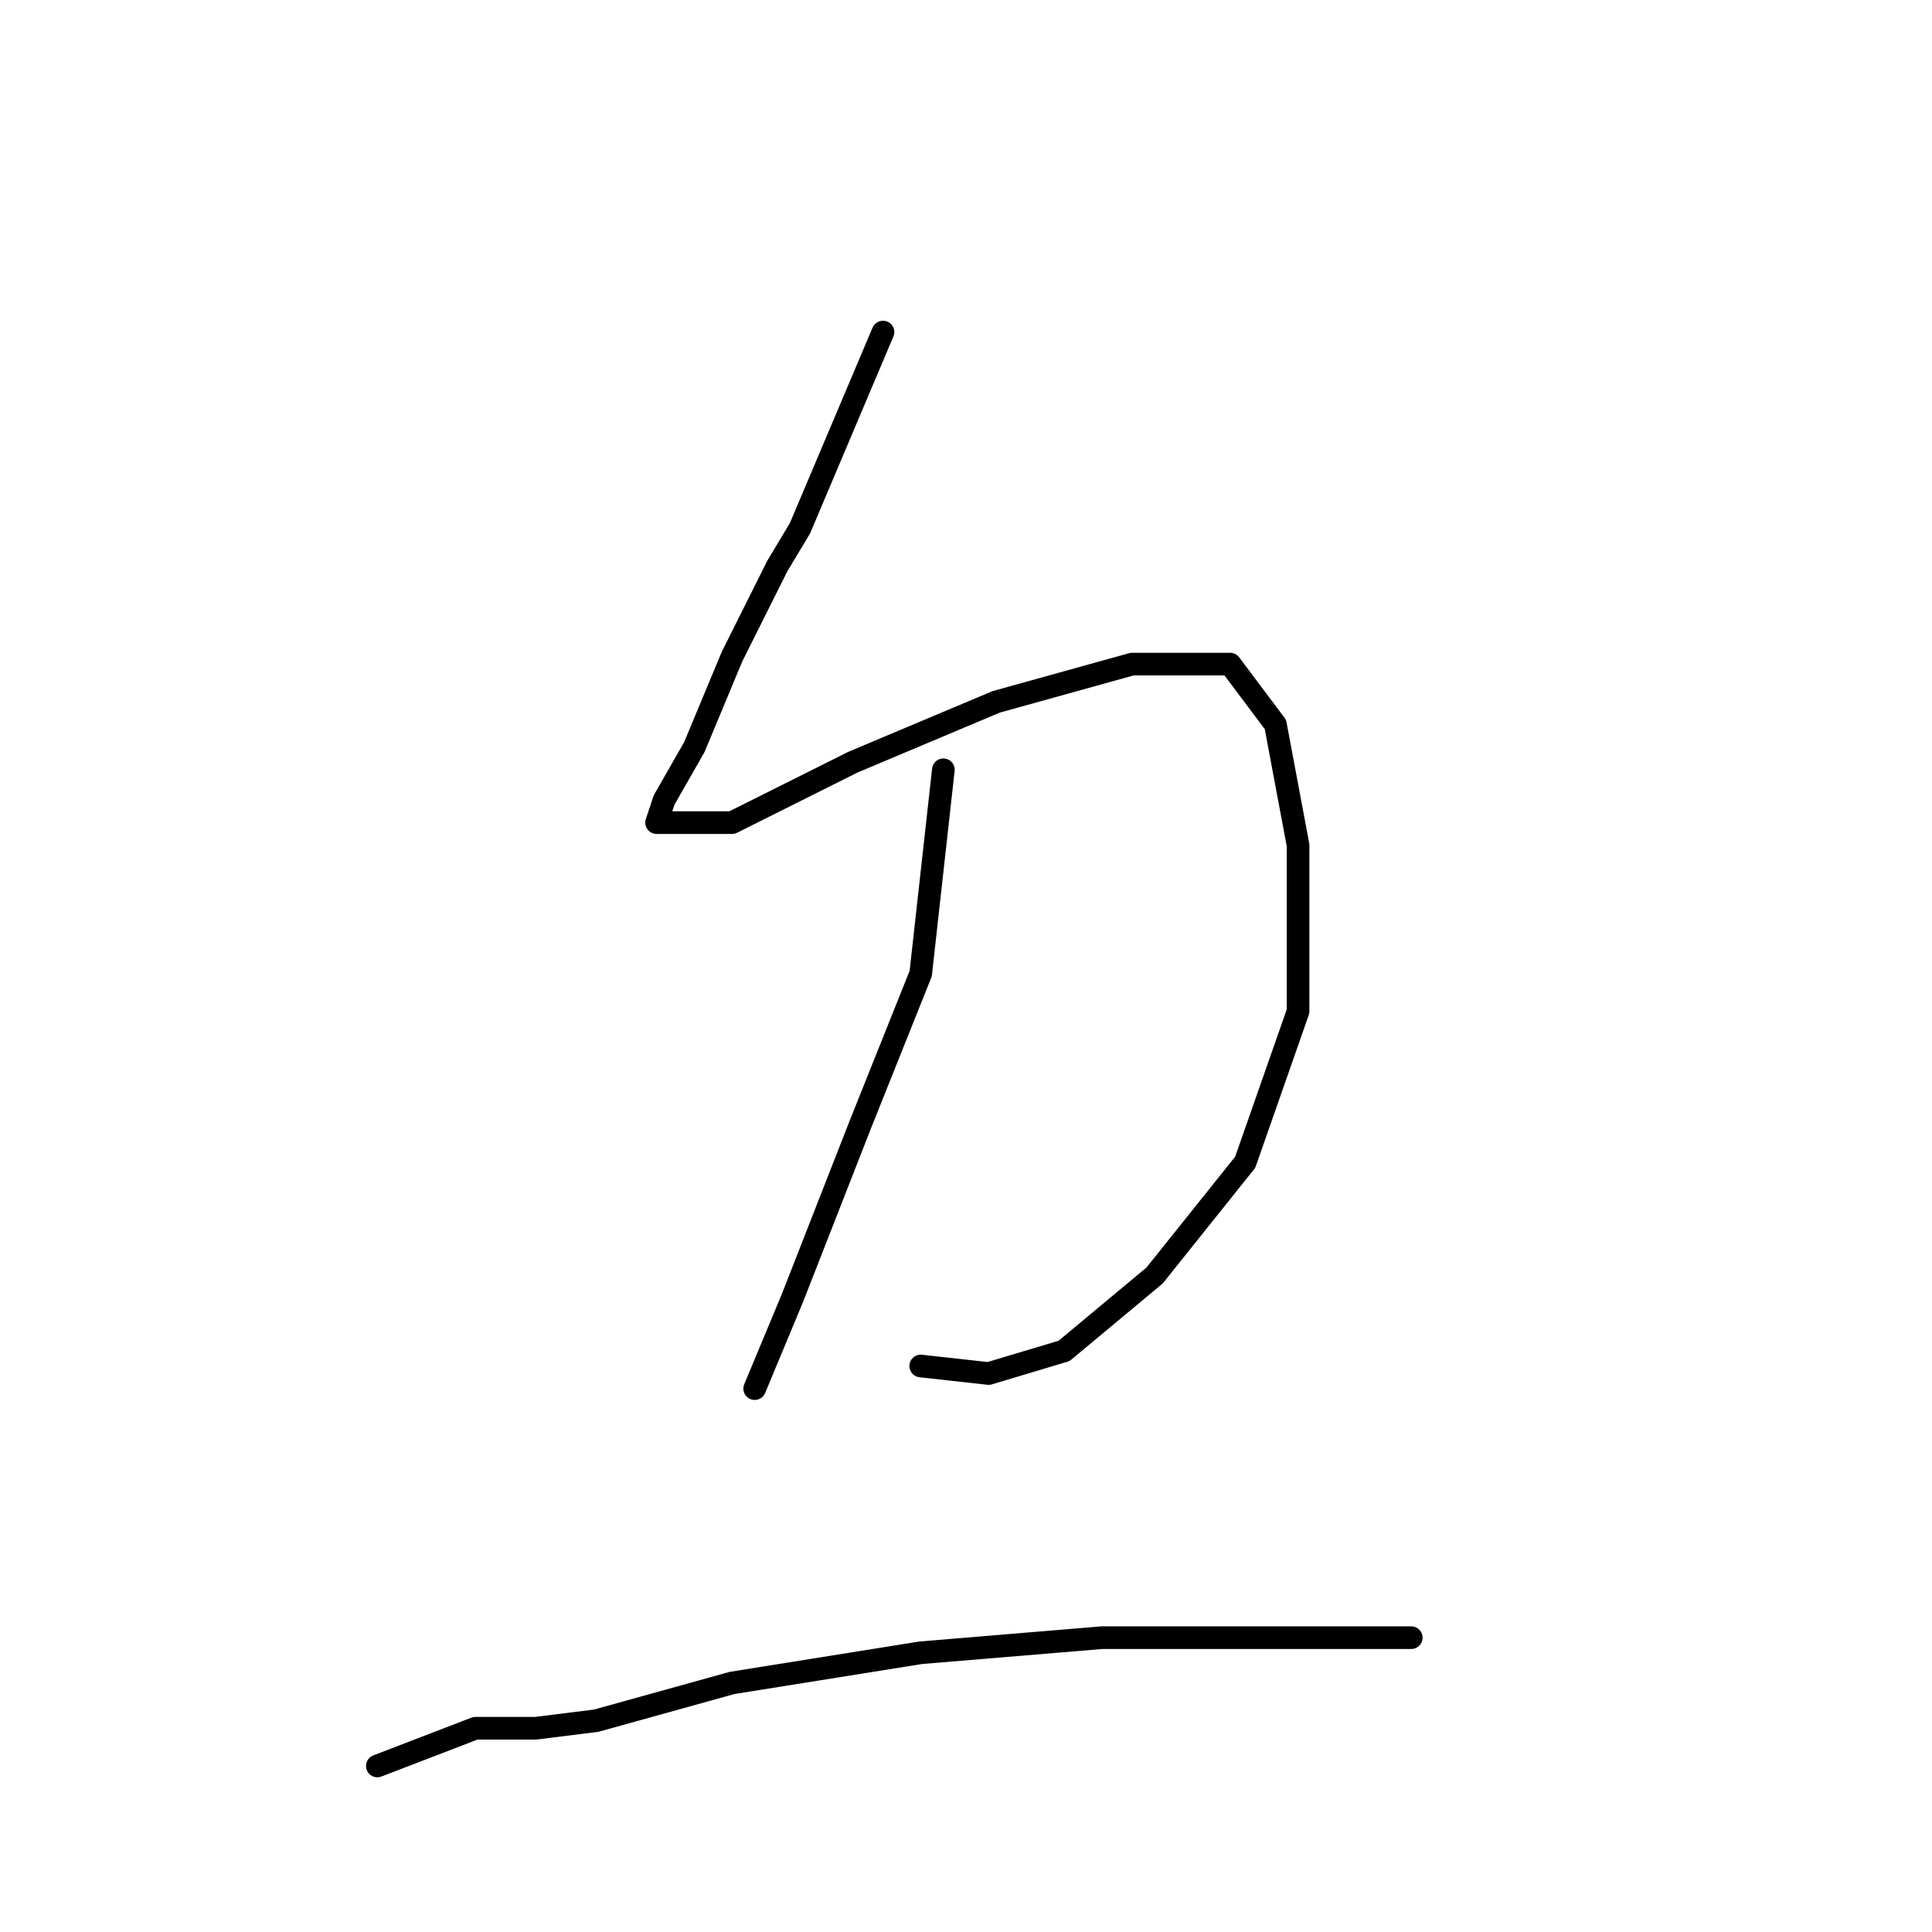 <?xml version="1.0" standalone="no"?>
    <svg width="256" height="256" xmlns="http://www.w3.org/2000/svg" version="1.1">
    <polyline stroke="black" stroke-width="3" stroke-linecap="round" fill="transparent" stroke-linejoin="round" points="117 44 106 70 103 75 97 87 92 99 88 106 87 109 97 109 113 101 132 93 150 88 163 88 169 96 172 112 172 134 165 154 153 169 141 179 131 182 122 181 122 181 " />
        <polyline stroke="black" stroke-width="3" stroke-linecap="round" fill="transparent" stroke-linejoin="round" points="125 102 122 129 114 149 105 172 100 184 100 184 " />
        <polyline stroke="black" stroke-width="3" stroke-linecap="round" fill="transparent" stroke-linejoin="round" points="50 234 63 229 71 229 79 228 97 223 122 219 146 217 169 217 187 217 187 217 " />
        </svg>